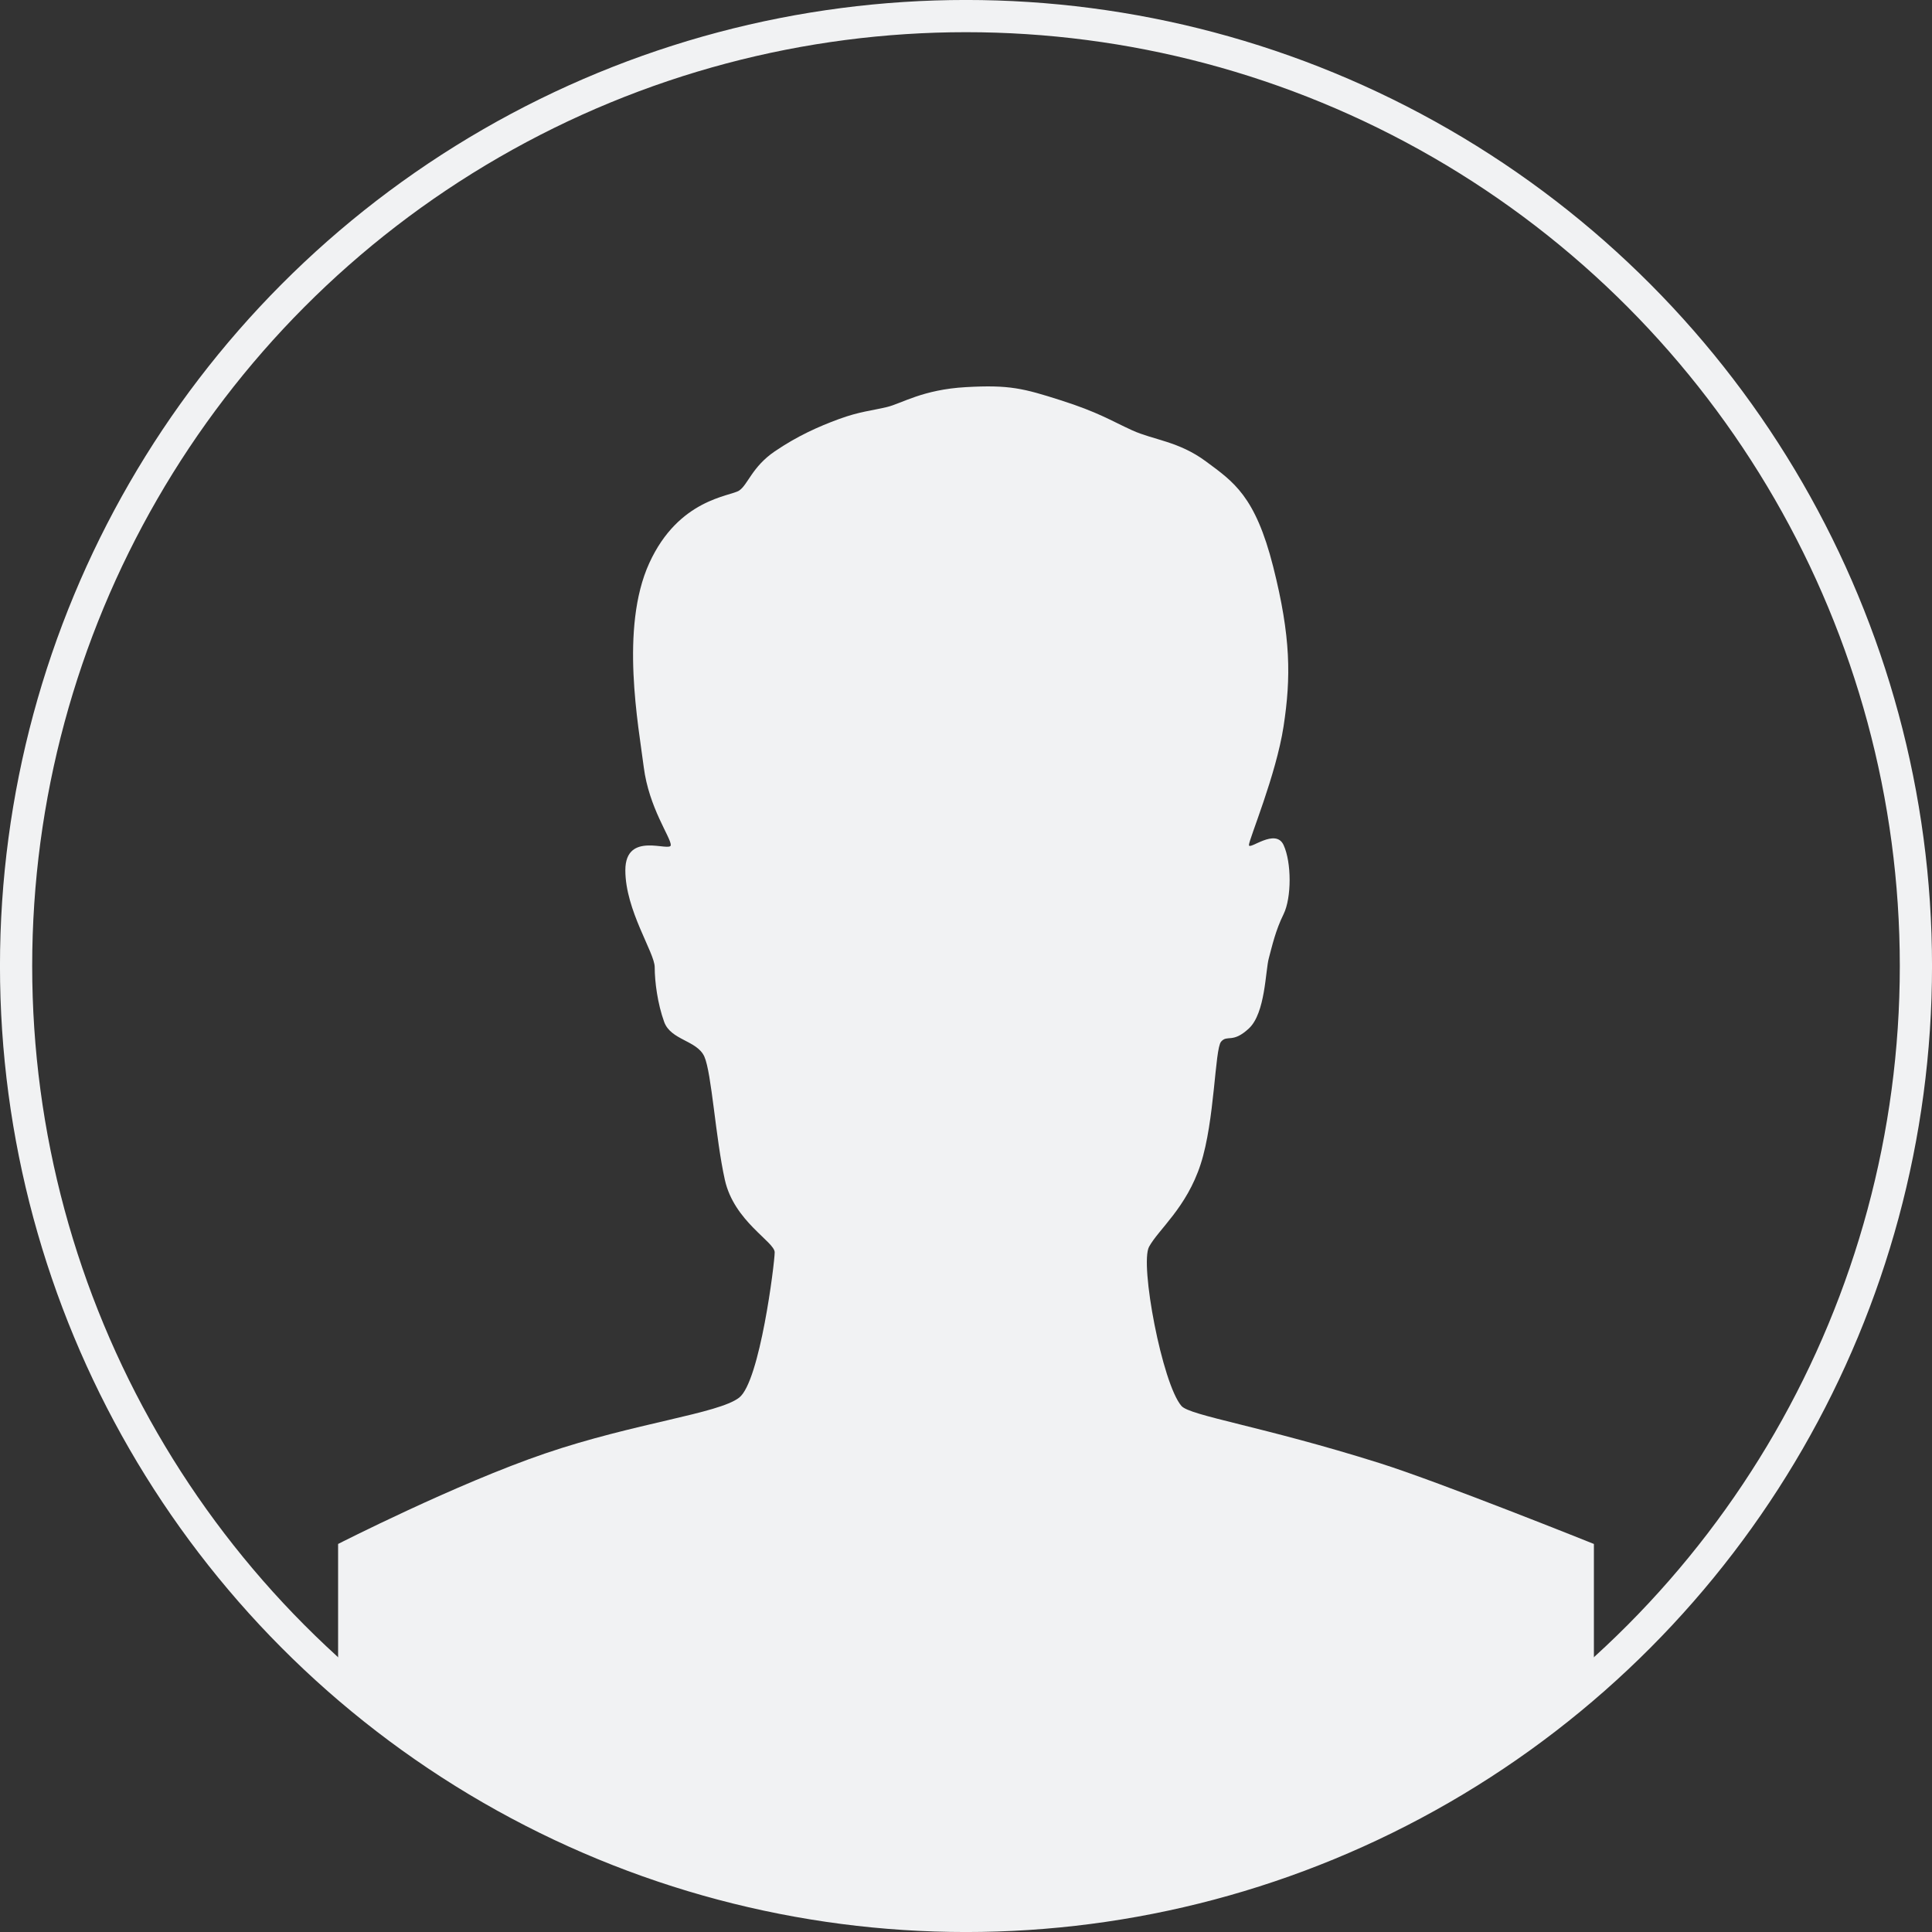 <svg width='40' height='40' viewBox='0 0 40 40' fill='none' xmlns='http://www.w3.org/2000/svg'>
<rect x="0" y="0" width="40" height="40" fill="#333333" stroke="none"/>
<circle cx='20' cy='20' r='19.667' stroke='#F1F2F3' stroke-width='0.667'/>
<path fill-rule='evenodd' clip-rule='evenodd' d='M7 31.966C7 31.966 9.443 30.72 11.293 30.09C13.143 29.46 14.875 29.27 15.304 28.936C15.733 28.603 16.039 26.147 16.039 25.928C16.039 25.71 15.198 25.288 15.007 24.426C14.815 23.564 14.734 22.215 14.583 21.876C14.432 21.538 13.889 21.538 13.751 21.158C13.614 20.779 13.555 20.327 13.555 20.025C13.555 19.723 12.947 18.849 12.947 18.018C12.947 17.188 13.888 17.654 13.888 17.495C13.888 17.335 13.435 16.724 13.328 15.881C13.222 15.038 12.831 13.002 13.441 11.662C14.051 10.322 15.124 10.278 15.304 10.156C15.485 10.034 15.571 9.666 16.039 9.346C16.508 9.027 16.941 8.834 17.367 8.677C17.793 8.52 18.058 8.501 18.364 8.427C18.669 8.354 19.101 8.065 20 8.015C20.899 7.964 21.189 8.041 21.964 8.288C22.738 8.535 22.994 8.705 23.438 8.908C23.882 9.111 24.401 9.133 24.969 9.554C25.537 9.975 25.988 10.266 26.359 11.729C26.729 13.192 26.729 14.028 26.575 15.038C26.42 16.048 25.858 17.378 25.858 17.495C25.858 17.612 26.407 17.133 26.575 17.495C26.742 17.857 26.742 18.586 26.575 18.927C26.407 19.267 26.338 19.585 26.269 19.841C26.199 20.097 26.199 20.973 25.858 21.292C25.516 21.611 25.412 21.414 25.281 21.567C25.151 21.719 25.151 23.204 24.858 24.104C24.566 25.004 23.985 25.454 23.79 25.813C23.595 26.173 24.061 28.645 24.46 29.108C24.636 29.313 26.132 29.526 28.569 30.294C29.814 30.687 33 31.966 33 31.966V35C33 35 25.281 39.892 19.61 39.892C13.94 39.892 7 35 7 35V31.966Z' fill='#F1F2F3'/>
</svg>
